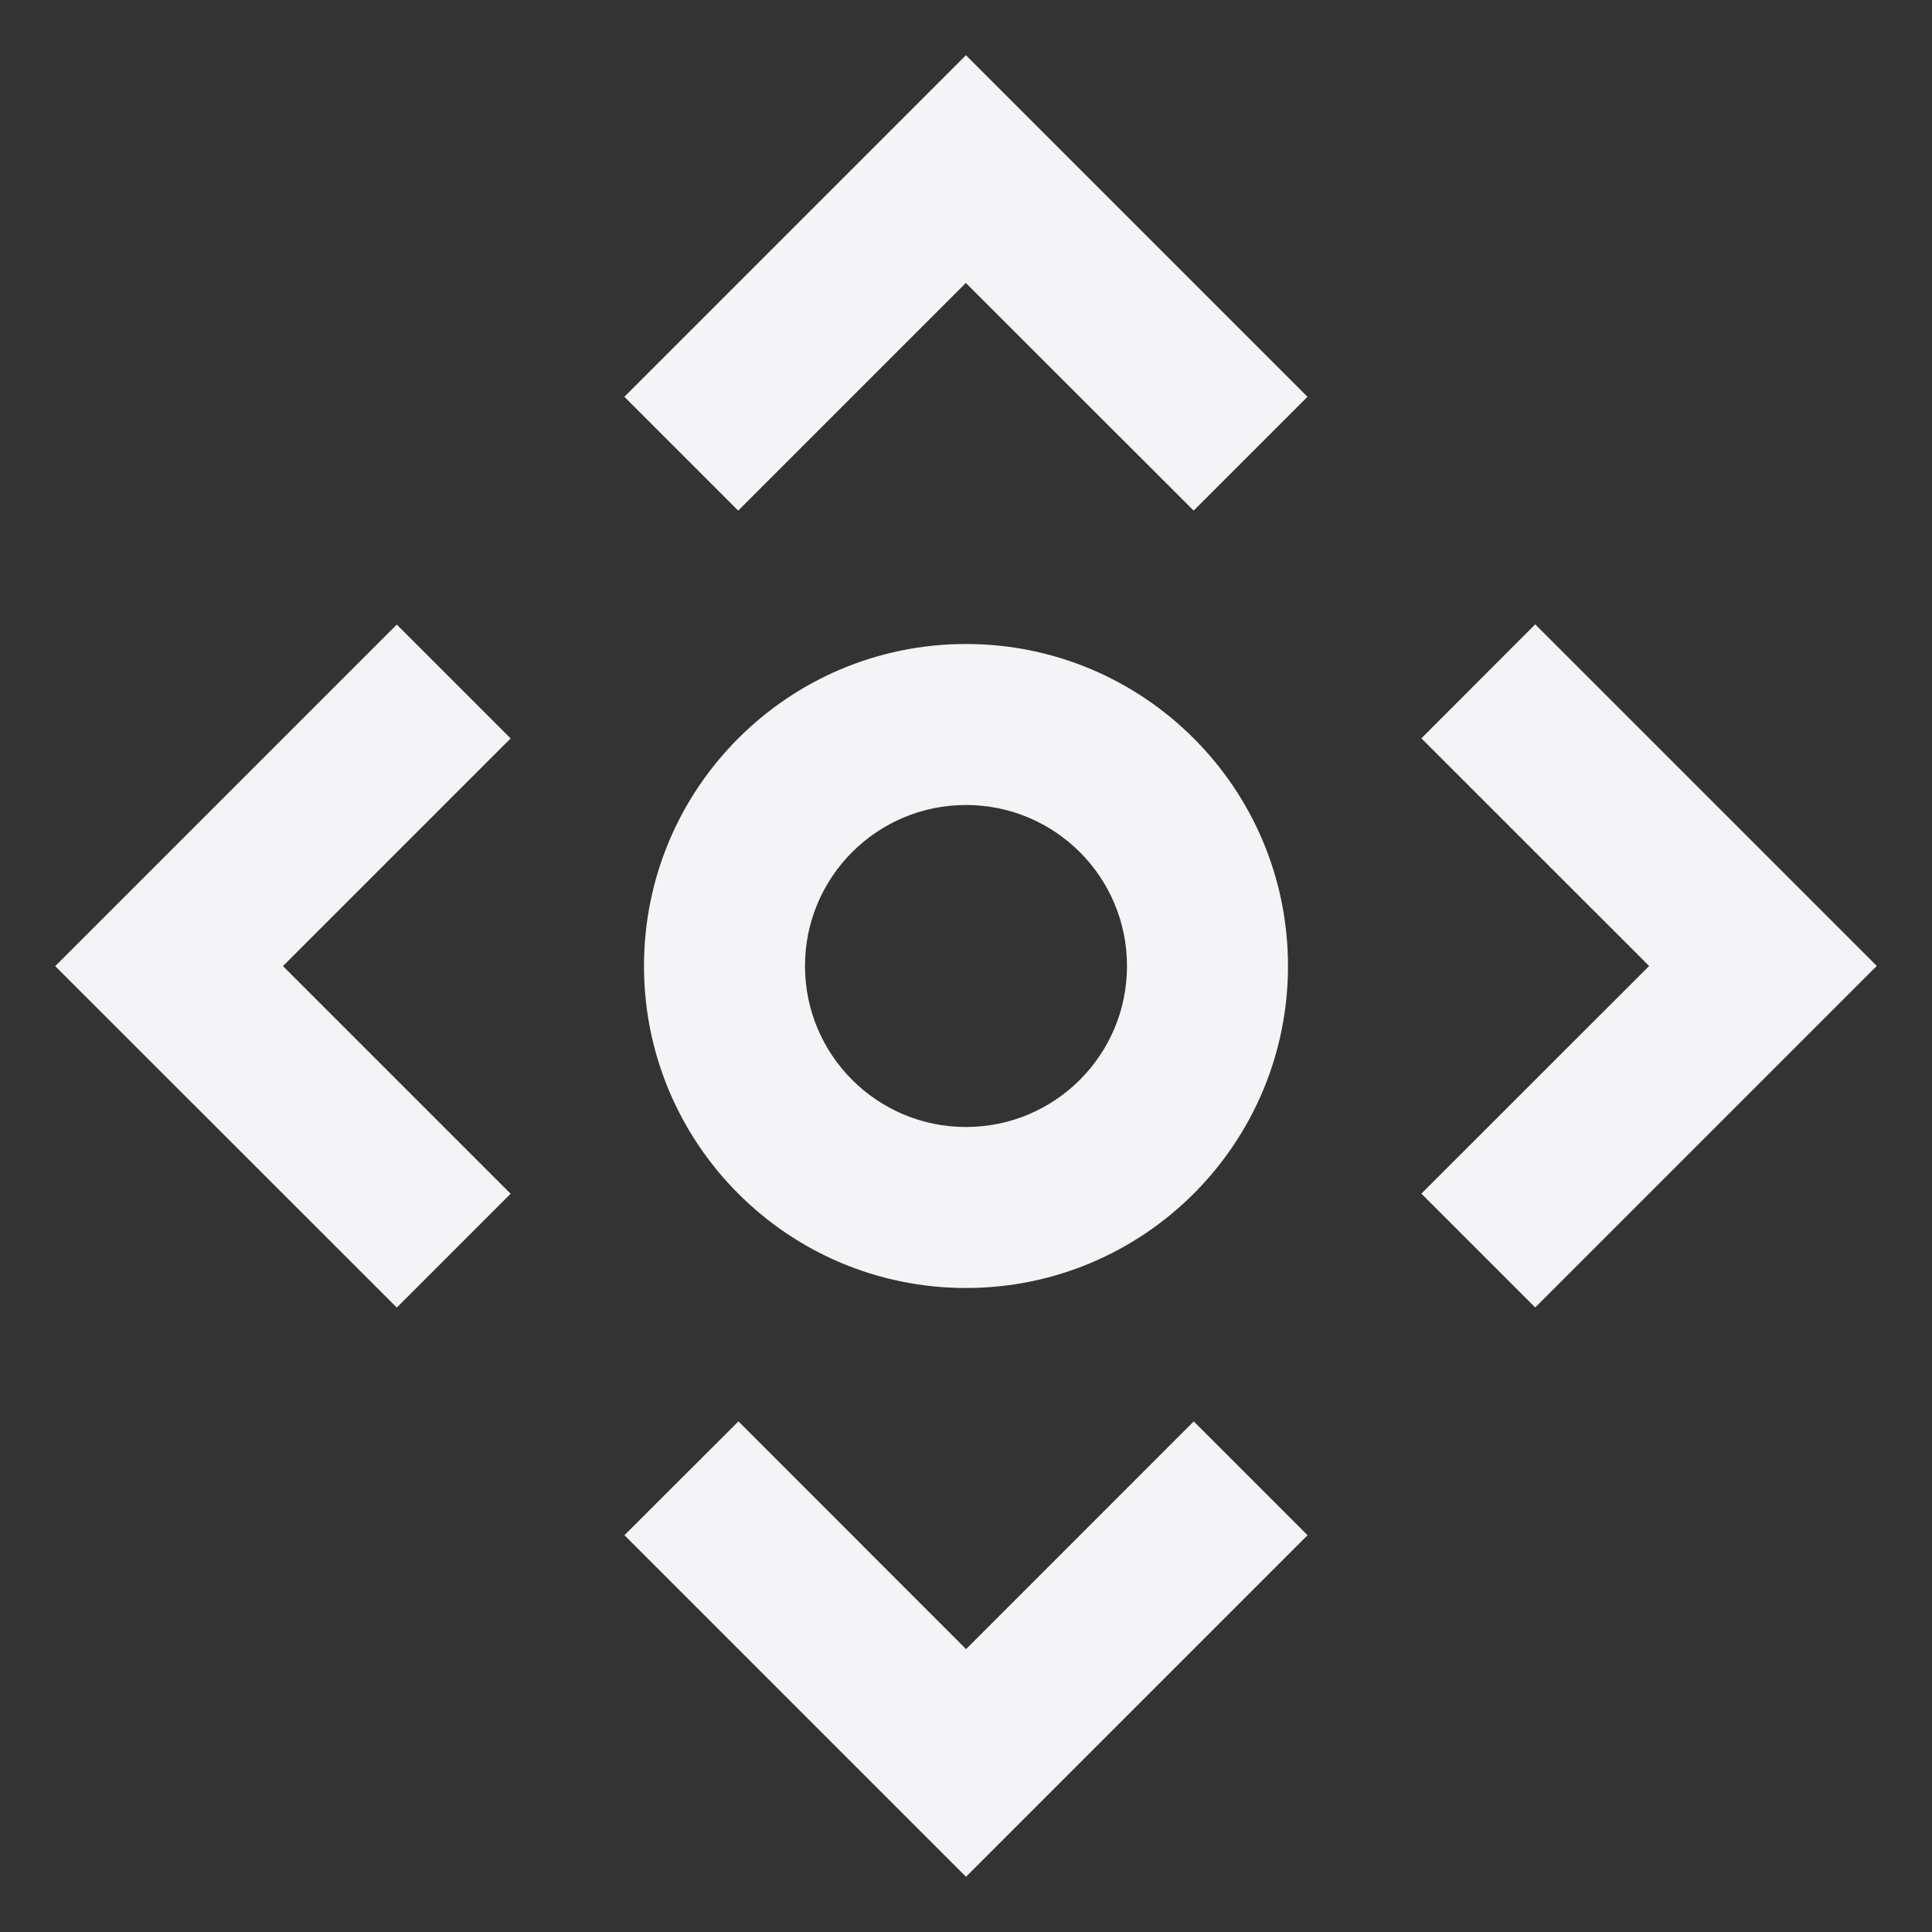 <svg fill="none" height="24" viewBox="0 0 24 24" width="24" xmlns="http://www.w3.org/2000/svg"><rect x="0" y="0" width="24" height="24" fill="#333333" stroke="none"/><g fill="#f4f4f7"><path d="m14.828 6.343 1.414-1.414-4.243-4.243-4.243 4.243 1.414 1.414 2.828-2.828z"/><path d="m4.929 16.243 1.414-1.414-2.828-2.828 2.828-2.828-1.414-1.414-4.243 4.243z"/><path d="m7.757 19.071 4.243 4.243 4.243-4.243-1.414-1.414-2.828 2.829-2.828-2.829z"/><path d="m17.657 9.172 2.829 2.828-2.829 2.828 1.414 1.414 4.243-4.243-4.243-4.243z"/><path clip-rule="evenodd" d="m12 8c2.209 0 4 1.791 4 4 0 2.209-1.791 4-4 4-2.209 0-4-1.791-4-4 0-2.209 1.791-4 4-4zm0 2c1.105 0 2 .895 2 2s-.895 2-2 2-2-.895-2-2 .895-2 2-2z" fill-rule="evenodd"/></g></svg>